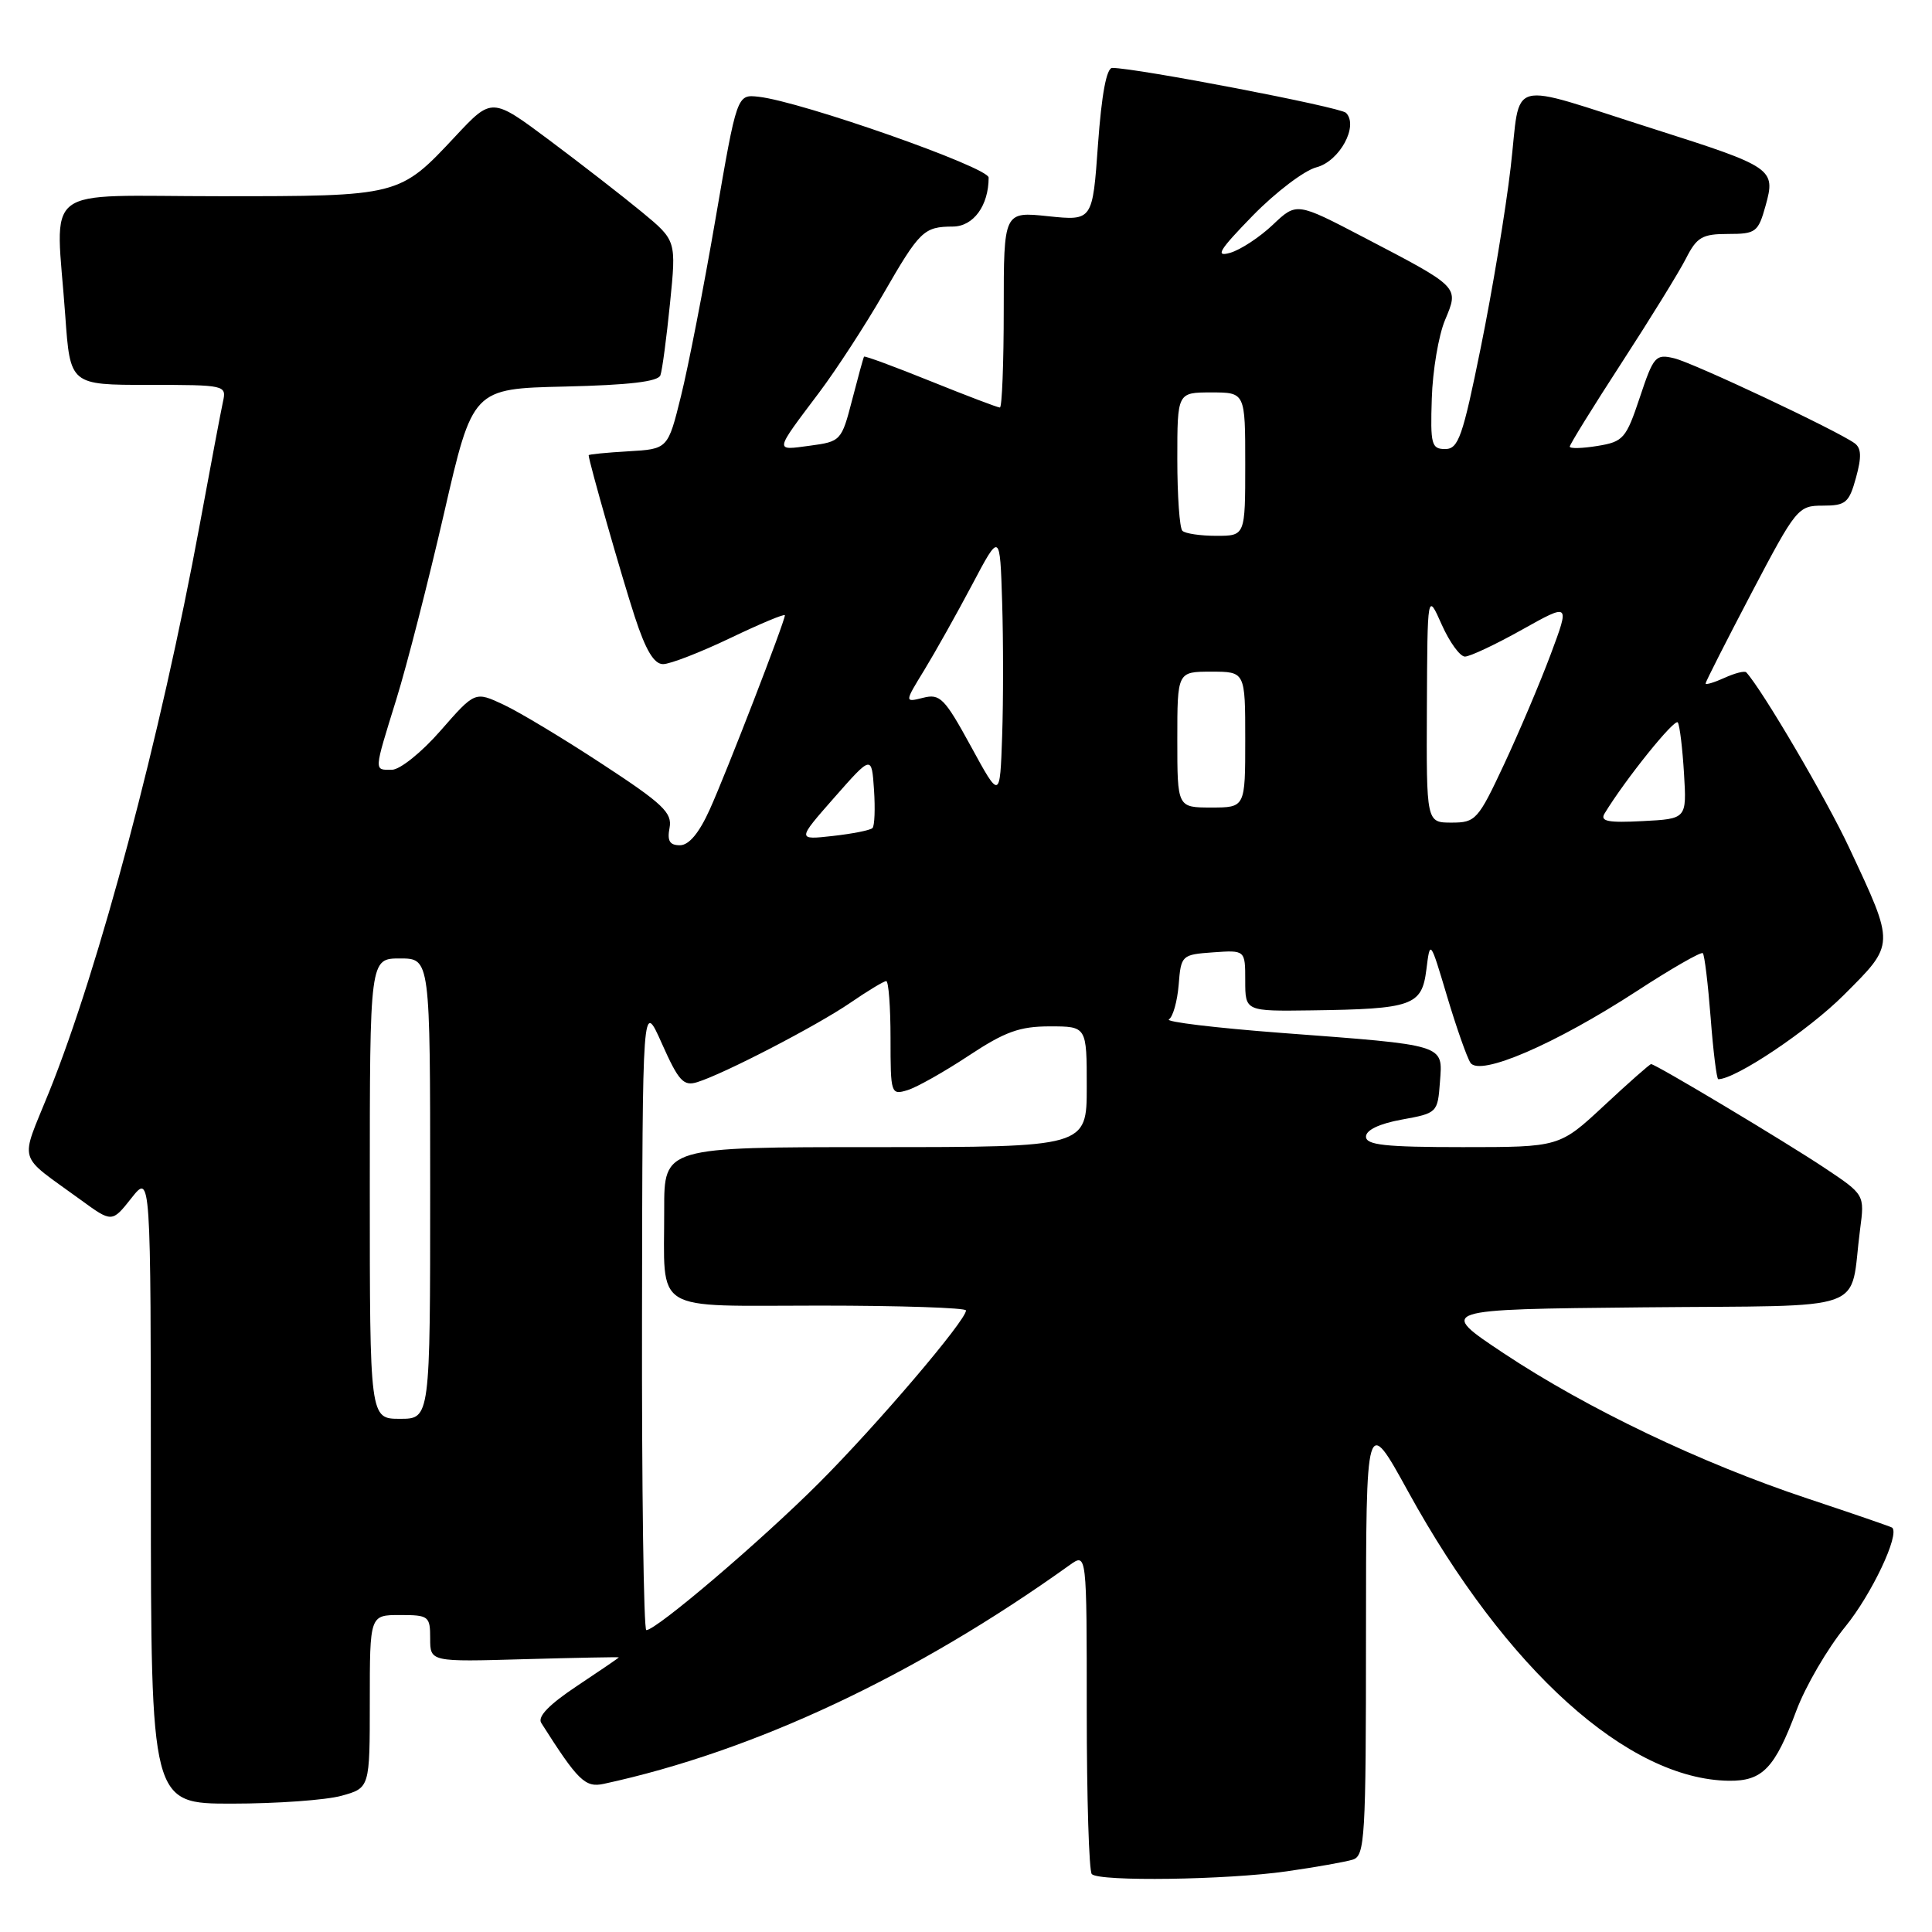 <?xml version="1.0" encoding="UTF-8" standalone="no"?>
<!DOCTYPE svg PUBLIC "-//W3C//DTD SVG 1.1//EN" "http://www.w3.org/Graphics/SVG/1.1/DTD/svg11.dtd" >
<svg xmlns="http://www.w3.org/2000/svg" xmlns:xlink="http://www.w3.org/1999/xlink" version="1.1" viewBox="0 0 256 256">
 <g >
 <path fill="currentColor"
d=" M 170.50 247.96 C 174.35 247.41 178.29 246.71 179.25 246.41 C 180.86 245.91 181.00 243.60 181.00 216.68 C 181.01 187.50 181.01 187.50 186.59 197.65 C 199.58 221.26 215.72 235.80 229.10 235.96 C 233.54 236.01 235.17 234.31 238.03 226.66 C 239.23 223.45 242.15 218.43 244.53 215.52 C 248.01 211.24 251.76 203.32 250.72 202.42 C 250.60 202.31 245.55 200.57 239.50 198.56 C 225.37 193.86 210.29 186.65 199.24 179.31 C 190.50 173.50 190.50 173.50 217.67 173.23 C 248.37 172.93 245.00 174.14 246.47 162.90 C 247.08 158.30 247.08 158.30 241.79 154.77 C 236.47 151.23 219.38 141.00 218.78 141.00 C 218.60 141.00 215.80 143.47 212.55 146.50 C 206.64 152.00 206.64 152.00 193.82 152.00 C 183.53 152.00 181.00 151.72 181.00 150.61 C 181.00 149.74 182.77 148.89 185.75 148.35 C 190.44 147.50 190.50 147.44 190.80 143.37 C 191.17 138.34 191.77 138.52 169.71 136.86 C 161.03 136.20 154.36 135.40 154.89 135.07 C 155.42 134.74 156.00 132.68 156.18 130.49 C 156.49 126.57 156.58 126.49 160.75 126.19 C 165.00 125.89 165.00 125.89 165.00 129.94 C 165.00 134.00 165.00 134.00 173.75 133.88 C 187.17 133.70 188.40 133.26 189.00 128.49 C 189.50 124.50 189.50 124.50 191.74 132.00 C 192.97 136.12 194.37 140.10 194.84 140.82 C 196.06 142.68 206.05 138.37 216.86 131.34 C 221.46 128.34 225.41 126.08 225.63 126.30 C 225.86 126.52 226.32 130.37 226.67 134.85 C 227.01 139.33 227.47 143.00 227.68 143.00 C 229.98 143.00 239.63 136.53 244.30 131.86 C 251.14 125.02 251.13 125.37 245.03 112.34 C 242.03 105.91 233.51 91.40 231.39 89.09 C 231.18 88.86 229.88 89.19 228.50 89.82 C 227.13 90.44 226.00 90.78 226.00 90.56 C 226.00 90.34 228.74 84.95 232.08 78.58 C 238.01 67.30 238.25 67.00 241.54 67.00 C 244.57 67.00 245.01 66.63 245.93 63.29 C 246.69 60.53 246.64 59.37 245.73 58.72 C 243.30 56.99 224.44 48.11 221.86 47.48 C 219.37 46.88 219.11 47.18 217.28 52.67 C 215.46 58.12 215.10 58.53 211.67 59.09 C 209.65 59.42 208.00 59.46 208.00 59.18 C 208.00 58.90 211.09 53.90 214.87 48.08 C 218.65 42.26 222.49 36.04 223.40 34.25 C 224.84 31.42 225.55 31.00 228.98 31.00 C 232.66 31.00 232.97 30.77 233.95 27.25 C 235.31 22.37 234.95 22.12 219.14 17.09 C 199.26 10.77 201.58 10.14 200.17 22.19 C 199.51 27.86 197.73 38.58 196.22 46.00 C 193.81 57.90 193.25 59.50 191.49 59.50 C 189.68 59.50 189.52 58.90 189.72 52.80 C 189.83 49.12 190.62 44.44 191.47 42.42 C 193.33 37.96 193.50 38.13 180.65 31.42 C 171.80 26.80 171.80 26.80 168.65 29.79 C 166.92 31.43 164.38 33.10 163.00 33.50 C 160.97 34.08 161.53 33.16 166.00 28.57 C 169.03 25.47 172.82 22.59 174.43 22.17 C 177.51 21.37 180.06 16.66 178.35 14.95 C 177.59 14.19 150.57 9.00 147.38 9.00 C 146.62 9.00 145.97 12.49 145.49 19.13 C 144.77 29.26 144.77 29.26 138.88 28.65 C 133.00 28.03 133.00 28.03 133.00 41.02 C 133.00 48.16 132.77 54.00 132.49 54.00 C 132.20 54.00 128.07 52.43 123.31 50.51 C 118.55 48.59 114.58 47.12 114.49 47.26 C 114.40 47.39 113.69 49.98 112.91 53.00 C 111.51 58.41 111.41 58.51 107.30 59.06 C 102.59 59.69 102.54 59.99 108.55 52.00 C 110.82 48.98 114.63 43.12 117.01 39.00 C 121.88 30.55 122.40 30.04 126.27 30.02 C 128.99 30.00 131.00 27.24 131.00 23.53 C 131.00 22.17 106.15 13.44 100.51 12.82 C 97.65 12.50 97.65 12.50 94.81 29.00 C 93.25 38.08 91.19 48.65 90.23 52.50 C 88.50 59.50 88.50 59.50 83.25 59.80 C 80.36 59.97 78.00 60.20 78.00 60.32 C 78.00 61.08 82.42 76.56 84.12 81.75 C 85.56 86.16 86.66 88.00 87.86 88.00 C 88.79 88.00 92.81 86.44 96.78 84.54 C 100.75 82.64 104.00 81.28 104.00 81.53 C 104.00 82.34 96.24 102.42 94.05 107.25 C 92.64 110.38 91.29 112.00 90.09 112.00 C 88.73 112.00 88.39 111.42 88.72 109.69 C 89.10 107.70 87.84 106.50 79.83 101.26 C 74.70 97.89 68.80 94.34 66.72 93.37 C 62.94 91.60 62.94 91.60 58.39 96.80 C 55.87 99.69 52.99 102.00 51.92 102.00 C 49.53 102.00 49.50 102.40 52.52 92.65 C 53.91 88.17 56.75 77.08 58.84 68.00 C 62.63 51.50 62.63 51.50 74.86 51.22 C 83.36 51.02 87.22 50.57 87.51 49.72 C 87.75 49.05 88.32 44.76 88.78 40.19 C 89.62 31.87 89.62 31.87 85.06 28.10 C 82.55 26.03 77.05 21.76 72.84 18.61 C 65.18 12.89 65.18 12.89 60.37 18.03 C 52.90 26.02 52.99 26.00 29.05 26.00 C 4.96 26.00 7.39 24.11 8.65 41.85 C 9.30 51.00 9.30 51.00 19.67 51.00 C 29.90 51.00 30.03 51.03 29.54 53.25 C 29.27 54.49 27.89 61.80 26.47 69.50 C 21.27 97.64 13.16 128.20 6.49 144.73 C 2.61 154.35 2.15 152.76 10.67 158.97 C 14.84 162.01 14.84 162.01 17.41 158.76 C 19.98 155.50 19.98 155.50 19.99 197.25 C 20.00 239.00 20.00 239.00 30.75 238.99 C 36.66 238.99 43.19 238.52 45.25 237.95 C 49.00 236.91 49.00 236.91 49.00 225.45 C 49.00 214.00 49.00 214.00 53.00 214.00 C 56.81 214.00 57.00 214.15 57.00 217.10 C 57.00 220.21 57.00 220.21 69.50 219.85 C 76.38 219.66 82.00 219.55 82.00 219.61 C 82.00 219.67 79.51 221.37 76.47 223.39 C 72.77 225.85 71.19 227.47 71.72 228.30 C 76.59 235.97 77.54 236.90 80.00 236.37 C 99.93 232.06 121.29 222.02 141.75 207.37 C 144.00 205.76 144.00 205.76 144.00 226.71 C 144.00 238.24 144.30 247.97 144.67 248.33 C 145.67 249.34 162.56 249.10 170.50 247.96 Z  M 85.07 174.25 C 85.13 132.50 85.13 132.50 87.70 138.27 C 89.92 143.25 90.57 143.96 92.39 143.39 C 95.94 142.29 108.26 135.90 112.68 132.87 C 114.98 131.29 117.12 130.00 117.43 130.00 C 117.74 130.00 118.00 133.41 118.00 137.57 C 118.00 144.95 118.05 145.12 120.25 144.45 C 121.49 144.07 125.14 142.01 128.36 139.88 C 133.17 136.70 135.11 136.00 139.11 136.00 C 144.00 136.00 144.00 136.00 144.00 144.00 C 144.00 152.00 144.00 152.00 116.00 152.00 C 88.00 152.00 88.00 152.00 88.01 160.25 C 88.04 174.21 86.09 173.00 108.62 173.00 C 119.28 173.00 128.00 173.29 128.00 173.64 C 128.00 174.97 116.20 188.82 108.51 196.51 C 100.82 204.20 86.97 216.00 85.64 216.00 C 85.29 216.00 85.03 197.21 85.07 174.25 Z  M 49.00 157.50 C 49.00 127.00 49.00 127.00 53.00 127.00 C 57.00 127.00 57.00 127.00 57.00 157.50 C 57.00 188.00 57.00 188.00 53.00 188.00 C 49.00 188.00 49.00 188.00 49.00 157.50 Z  M 110.55 105.68 C 115.50 100.06 115.50 100.06 115.81 104.64 C 115.98 107.16 115.89 109.44 115.61 109.72 C 115.33 110.01 112.96 110.48 110.35 110.77 C 105.61 111.30 105.61 111.30 110.55 105.68 Z  M 189.07 93.75 C 189.14 78.50 189.14 78.50 191.03 82.75 C 192.07 85.09 193.46 87.00 194.11 87.00 C 194.77 87.00 198.17 85.40 201.67 83.44 C 208.02 79.89 208.02 79.89 205.48 86.69 C 204.08 90.44 201.30 96.99 199.31 101.25 C 195.85 108.65 195.53 109.00 192.34 109.00 C 189.00 109.00 189.00 109.00 189.07 93.75 Z  M 212.61 107.80 C 215.38 103.24 221.94 95.10 222.32 95.73 C 222.58 96.16 222.94 99.20 223.14 102.50 C 223.50 108.50 223.50 108.50 217.66 108.80 C 213.07 109.04 211.99 108.83 212.61 107.80 Z  M 156.00 98.00 C 156.00 89.00 156.00 89.00 160.50 89.00 C 165.00 89.00 165.00 89.00 165.00 98.00 C 165.00 107.00 165.00 107.00 160.50 107.00 C 156.00 107.00 156.00 107.00 156.00 98.00 Z  M 128.65 98.89 C 125.16 92.51 124.56 91.89 122.32 92.46 C 119.84 93.08 119.84 93.08 122.47 88.79 C 123.91 86.43 126.76 81.35 128.80 77.50 C 132.50 70.50 132.50 70.50 132.79 79.80 C 132.95 84.92 132.95 92.89 132.79 97.53 C 132.50 105.95 132.50 105.95 128.65 98.89 Z  M 156.67 70.33 C 156.30 69.97 156.00 65.69 156.00 60.83 C 156.00 52.00 156.00 52.00 160.50 52.00 C 165.00 52.00 165.00 52.00 165.00 61.50 C 165.00 71.00 165.00 71.00 161.17 71.00 C 159.06 71.00 157.03 70.70 156.67 70.33 Z "/>
</g>
</svg>